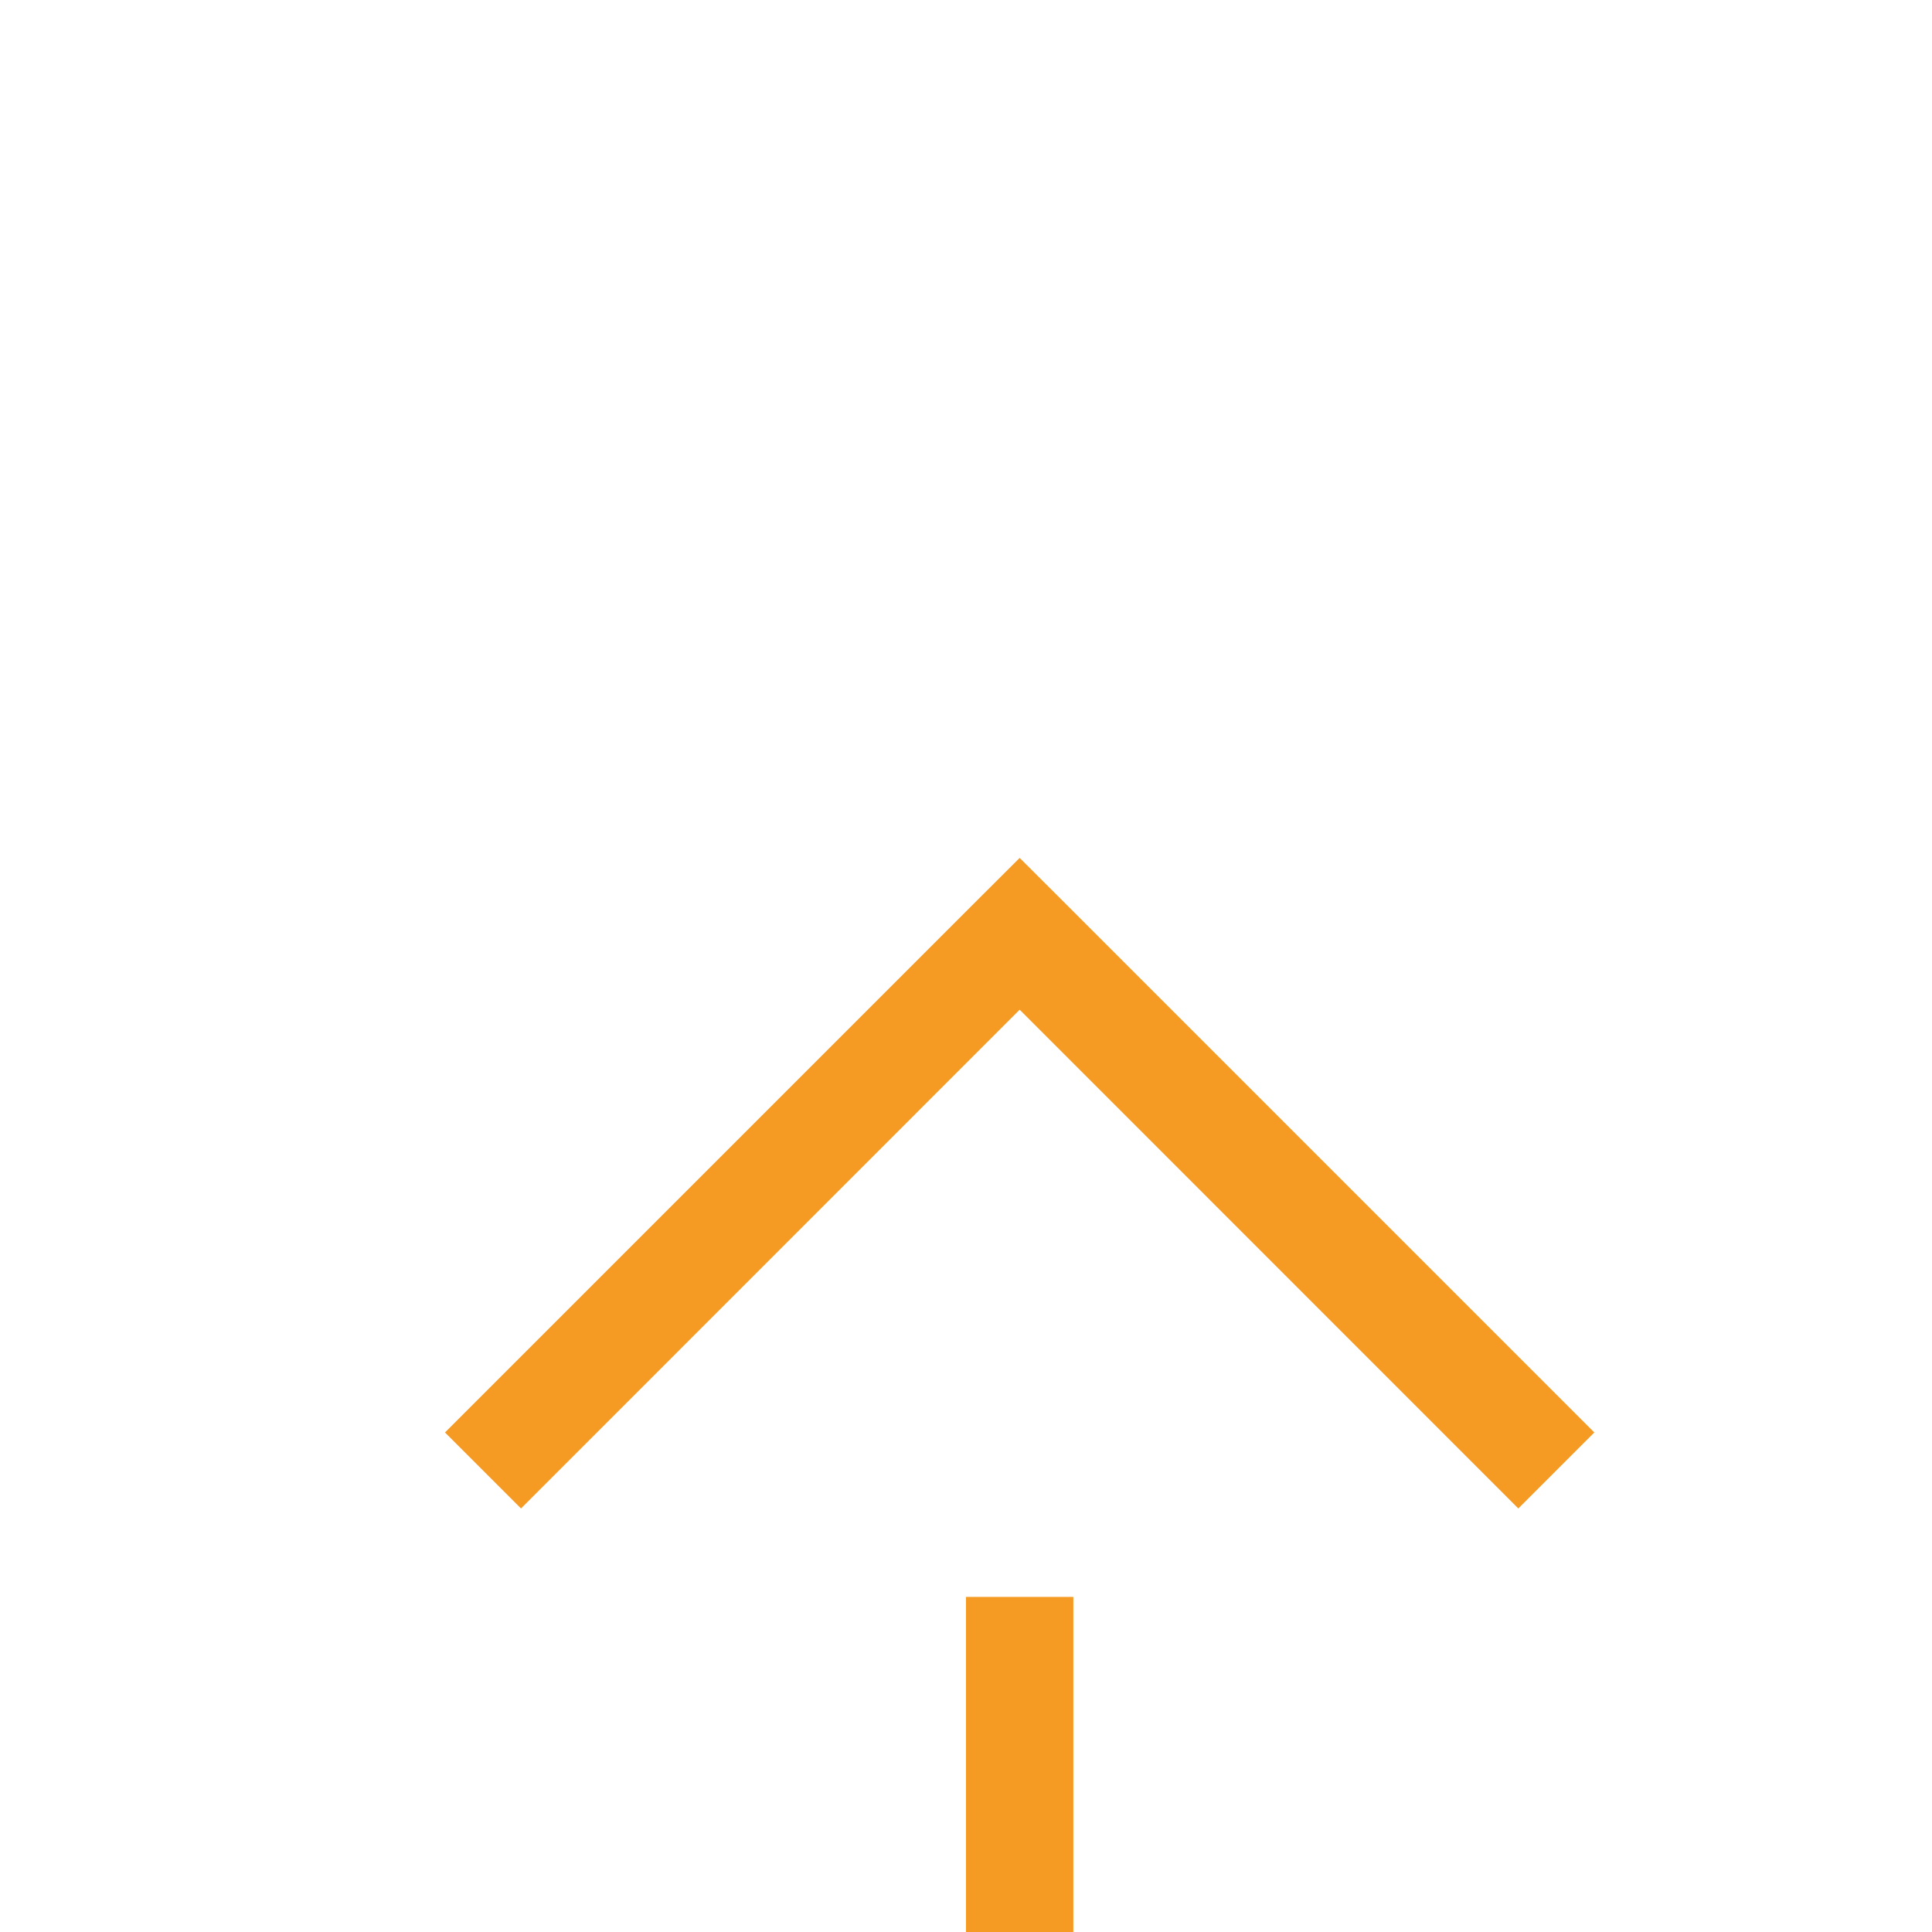 ﻿<?xml version="1.0" encoding="utf-8"?>
<svg version="1.1" xmlns:xlink="http://www.w3.org/1999/xlink" width="18px" height="18px" preserveAspectRatio="xMinYMid meet" viewBox="5959 637  18 16" xmlns="http://www.w3.org/2000/svg">
  <path d="M 6207 981.5  L 5973 981.5  A 5 5 0 0 1 5968.5 976.5 L 5968.5 645  " stroke-width="1" stroke-dasharray="17,8" stroke="#f59a23" fill="none" />
  <path d="M 5963.854 650.054  L 5968.5 645.407  L 5973.146 650.054  L 5973.854 649.346  L 5968.854 644.346  L 5968.5 643.993  L 5968.146 644.346  L 5963.146 649.346  L 5963.854 650.054  Z " fill-rule="nonzero" fill="#f59a23" stroke="none" />
</svg>